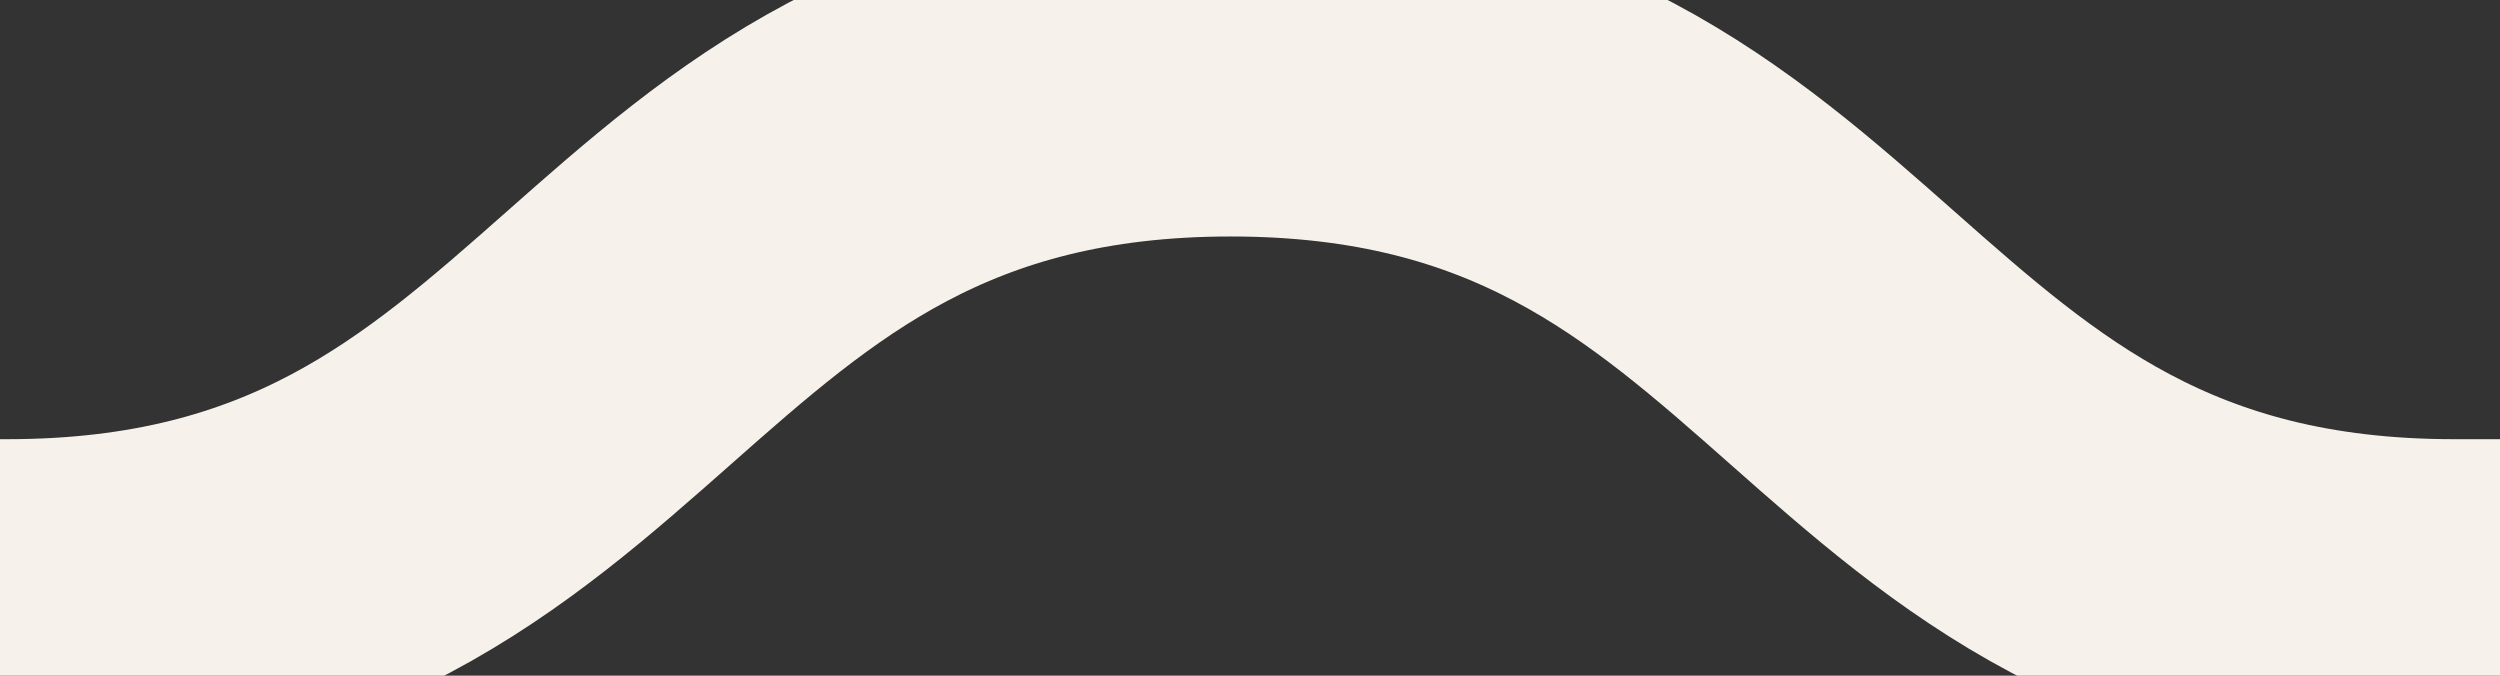 <svg xmlns="http://www.w3.org/2000/svg" viewBox="0 0 37 10">
  <rect x="0" y="0" width="37" height="10" fill="#333333" stroke="none"/>
  <path fill="none" stroke-linecap="square" fill-rule="evenodd" stroke="#F6F2EB" stroke-width="5" d="M.107 9c9.053 0 9.053-8 18.107-8 9.053 0 9.053 8 18.106 8"/>
</svg>